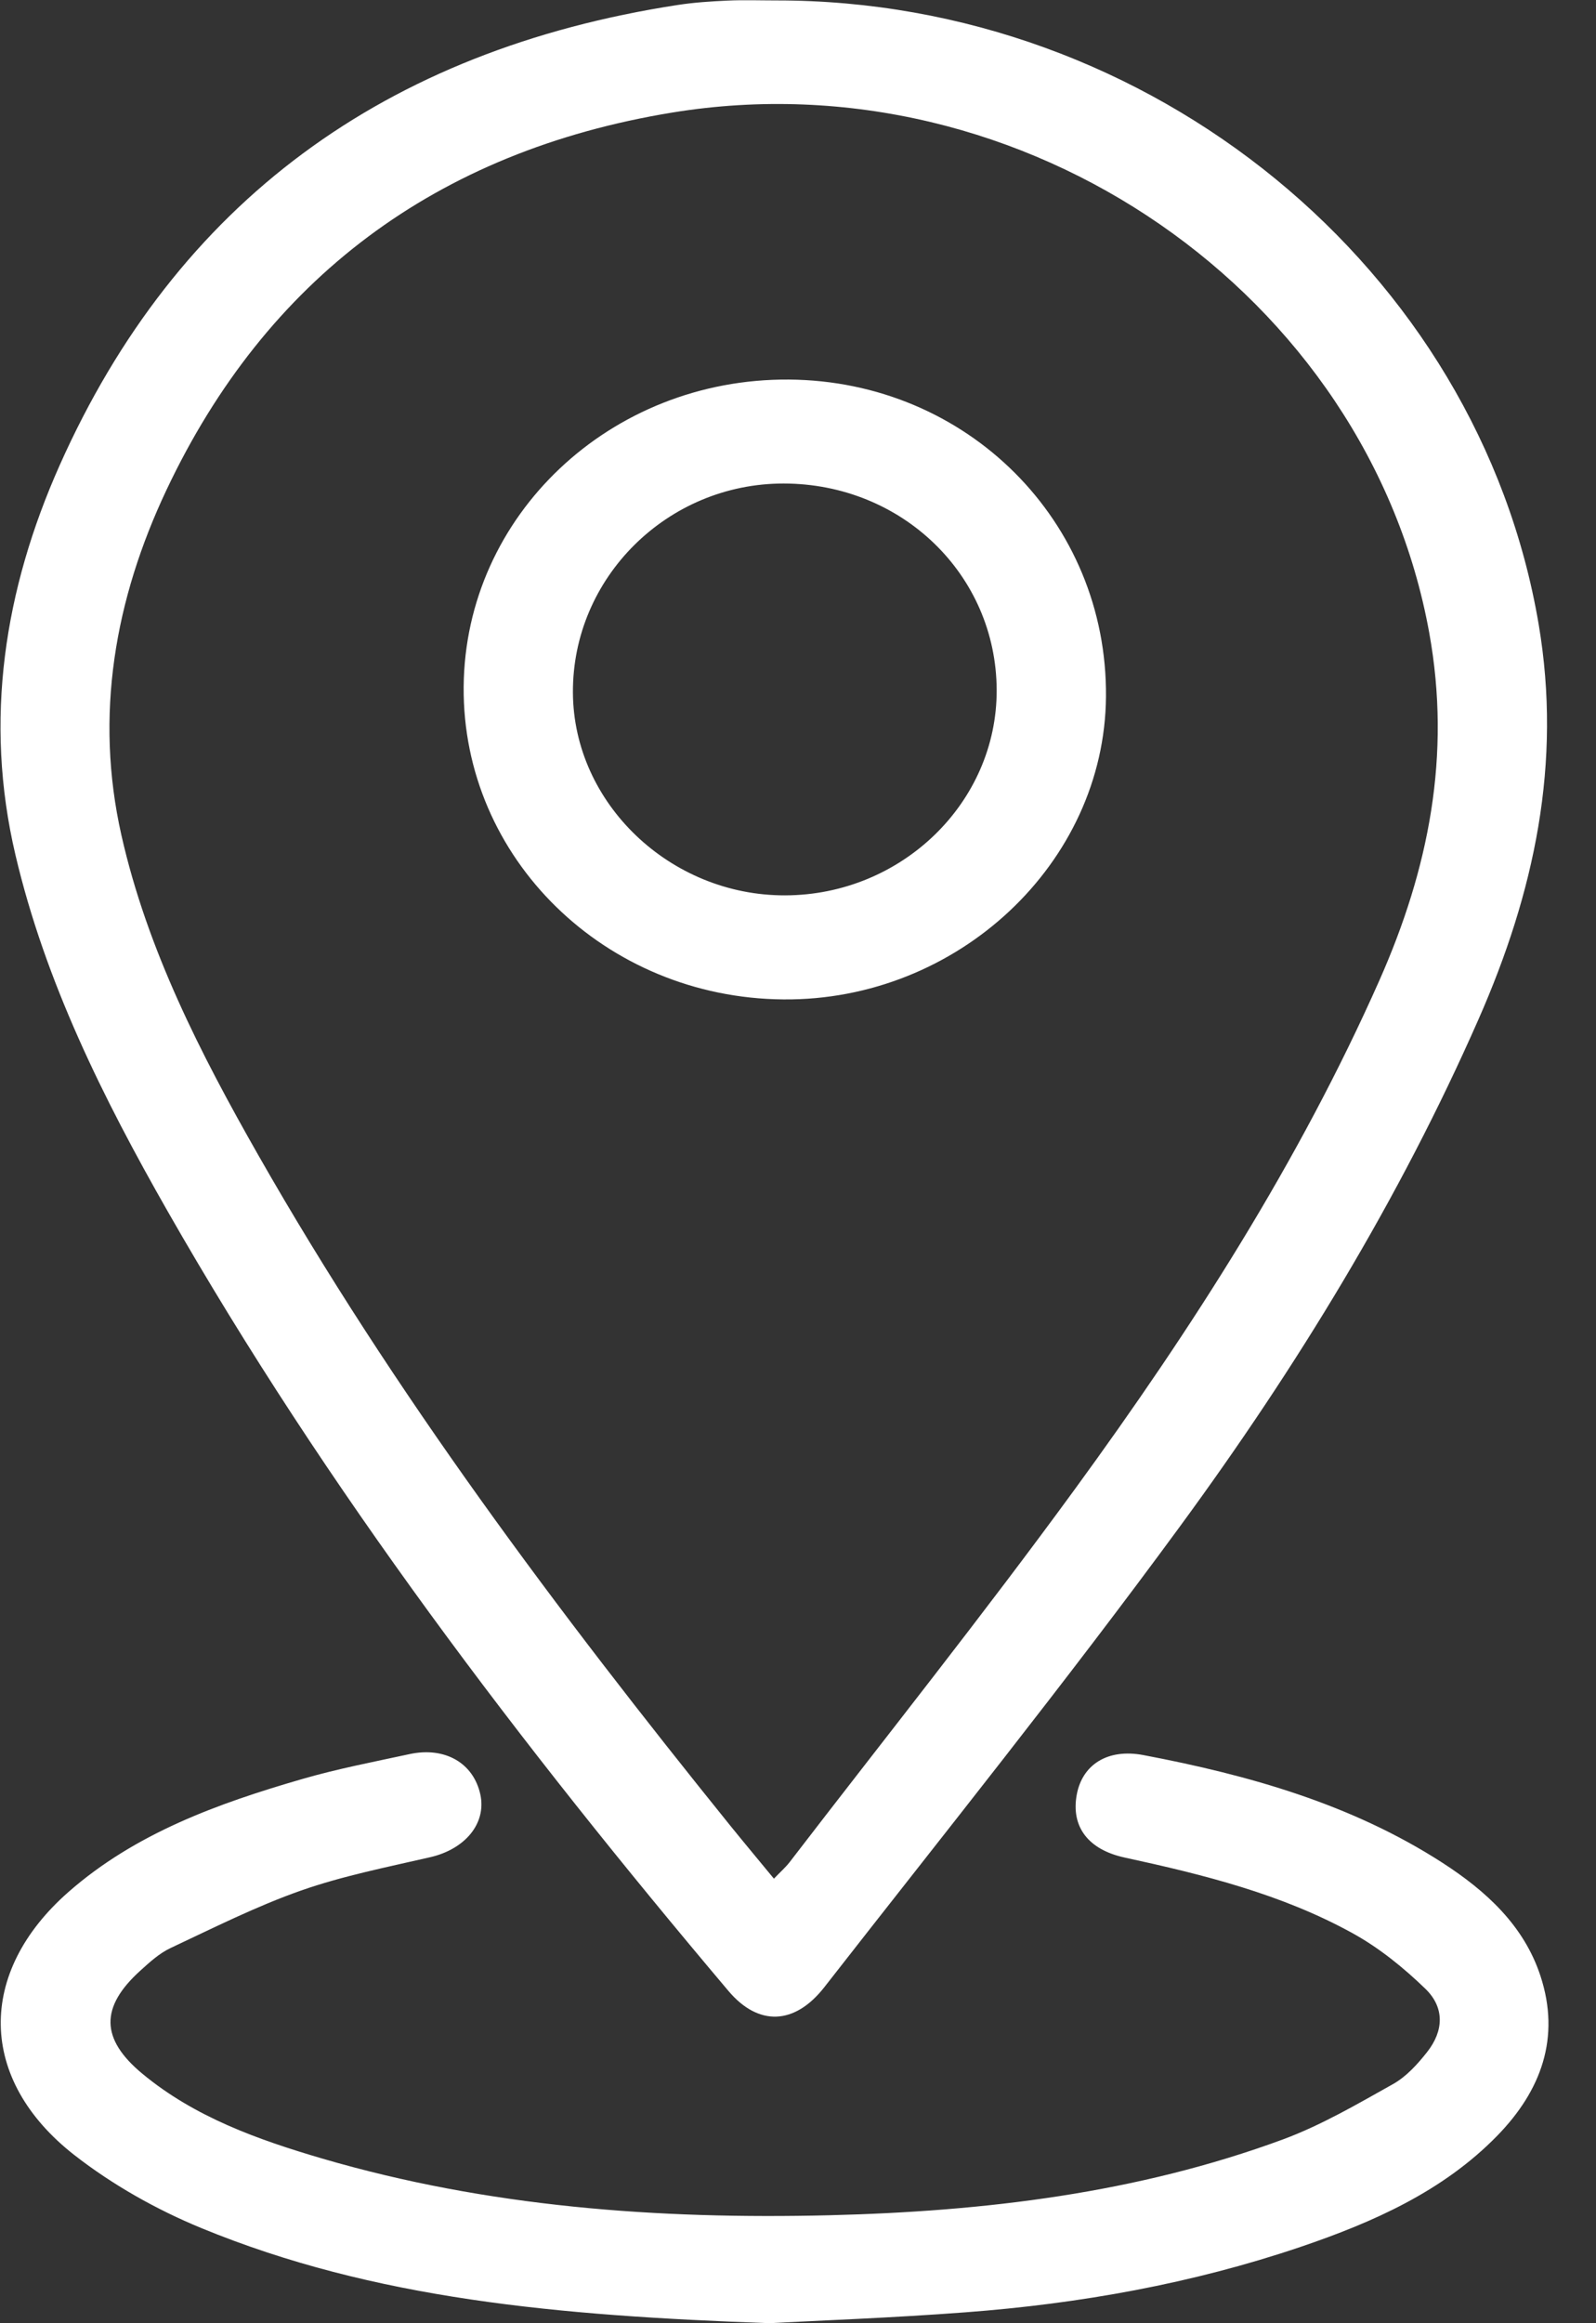 <svg
        xmlns="http://www.w3.org/2000/svg"
        xmlns:xlink="http://www.w3.org/1999/xlink"
        width="33px" height="48px">
    <rect width="100%" height="100%" fill="#333333" stroke="none"/>
    <path fill-rule="evenodd"  fill="rgb(255, 255, 255)"
          d="M24.403,31.530 C22.033,34.762 19.516,37.892 17.046,41.055 C16.429,41.845 15.679,41.865 15.062,41.135 C10.767,36.052 6.752,30.780 3.464,25.022 C2.131,22.686 0.936,20.286 0.319,17.662 C-0.336,14.879 0.090,12.177 1.234,9.612 C3.657,4.180 7.967,1.033 14.011,0.103 C14.353,0.050 14.701,0.028 15.048,0.012 C15.378,-0.003 15.710,0.009 16.041,0.009 C23.812,-0.002 30.571,5.563 31.814,12.896 C32.301,15.769 31.724,18.441 30.571,21.059 C28.934,24.780 26.813,28.244 24.403,31.530 ZM29.552,13.075 C28.289,6.092 21.183,1.134 13.897,2.326 C9.018,3.124 5.502,5.768 3.444,10.119 C2.373,12.383 1.951,14.780 2.511,17.259 C3.045,19.620 4.144,21.767 5.340,23.865 C8.139,28.776 11.532,33.299 15.093,37.711 C15.385,38.072 15.684,38.428 16.002,38.815 C16.138,38.673 16.247,38.579 16.332,38.467 C18.303,35.903 20.323,33.373 22.228,30.763 C24.649,27.447 26.859,24.002 28.521,20.256 C29.542,17.953 30.010,15.606 29.552,13.075 ZM16.199,20.649 C12.514,20.619 9.559,17.733 9.587,14.191 C9.615,10.652 12.619,7.816 16.311,7.842 C19.995,7.869 22.898,10.770 22.868,14.394 C22.840,17.831 19.804,20.679 16.199,20.649 ZM16.201,9.990 C13.797,9.989 11.834,11.936 11.846,14.309 C11.857,16.596 13.857,18.506 16.234,18.499 C18.645,18.493 20.617,16.579 20.608,14.254 C20.598,11.876 18.650,9.991 16.201,9.990 ZM1.418,39.088 C2.801,37.876 4.504,37.261 6.253,36.755 C6.978,36.545 7.725,36.402 8.465,36.242 C9.202,36.082 9.793,36.427 9.933,37.081 C10.059,37.677 9.614,38.206 8.897,38.371 C8.000,38.578 7.089,38.757 6.225,39.060 C5.300,39.385 4.418,39.830 3.529,40.247 C3.296,40.356 3.095,40.540 2.903,40.714 C2.068,41.468 2.075,42.126 2.946,42.847 C4.024,43.740 5.330,44.207 6.661,44.597 C10.083,45.598 13.598,45.856 17.153,45.769 C20.357,45.690 23.512,45.313 26.525,44.203 C27.320,43.909 28.063,43.473 28.803,43.059 C29.079,42.904 29.311,42.647 29.508,42.397 C29.854,41.958 29.872,41.476 29.471,41.089 C29.021,40.654 28.516,40.244 27.965,39.941 C26.504,39.135 24.886,38.732 23.256,38.379 C22.500,38.216 22.143,37.742 22.263,37.083 C22.375,36.466 22.894,36.119 23.644,36.262 C25.826,36.676 27.945,37.275 29.821,38.484 C30.731,39.071 31.511,39.785 31.852,40.826 C32.269,42.097 31.869,43.193 30.957,44.127 C29.838,45.273 28.395,45.913 26.888,46.424 C24.648,47.182 22.330,47.596 19.969,47.774 C18.436,47.890 16.899,47.946 15.906,47.999 C11.531,47.843 7.734,47.503 4.163,46.034 C3.232,45.651 2.323,45.138 1.537,44.525 C-0.462,42.964 -0.481,40.752 1.418,39.088 Z"/>
</svg>